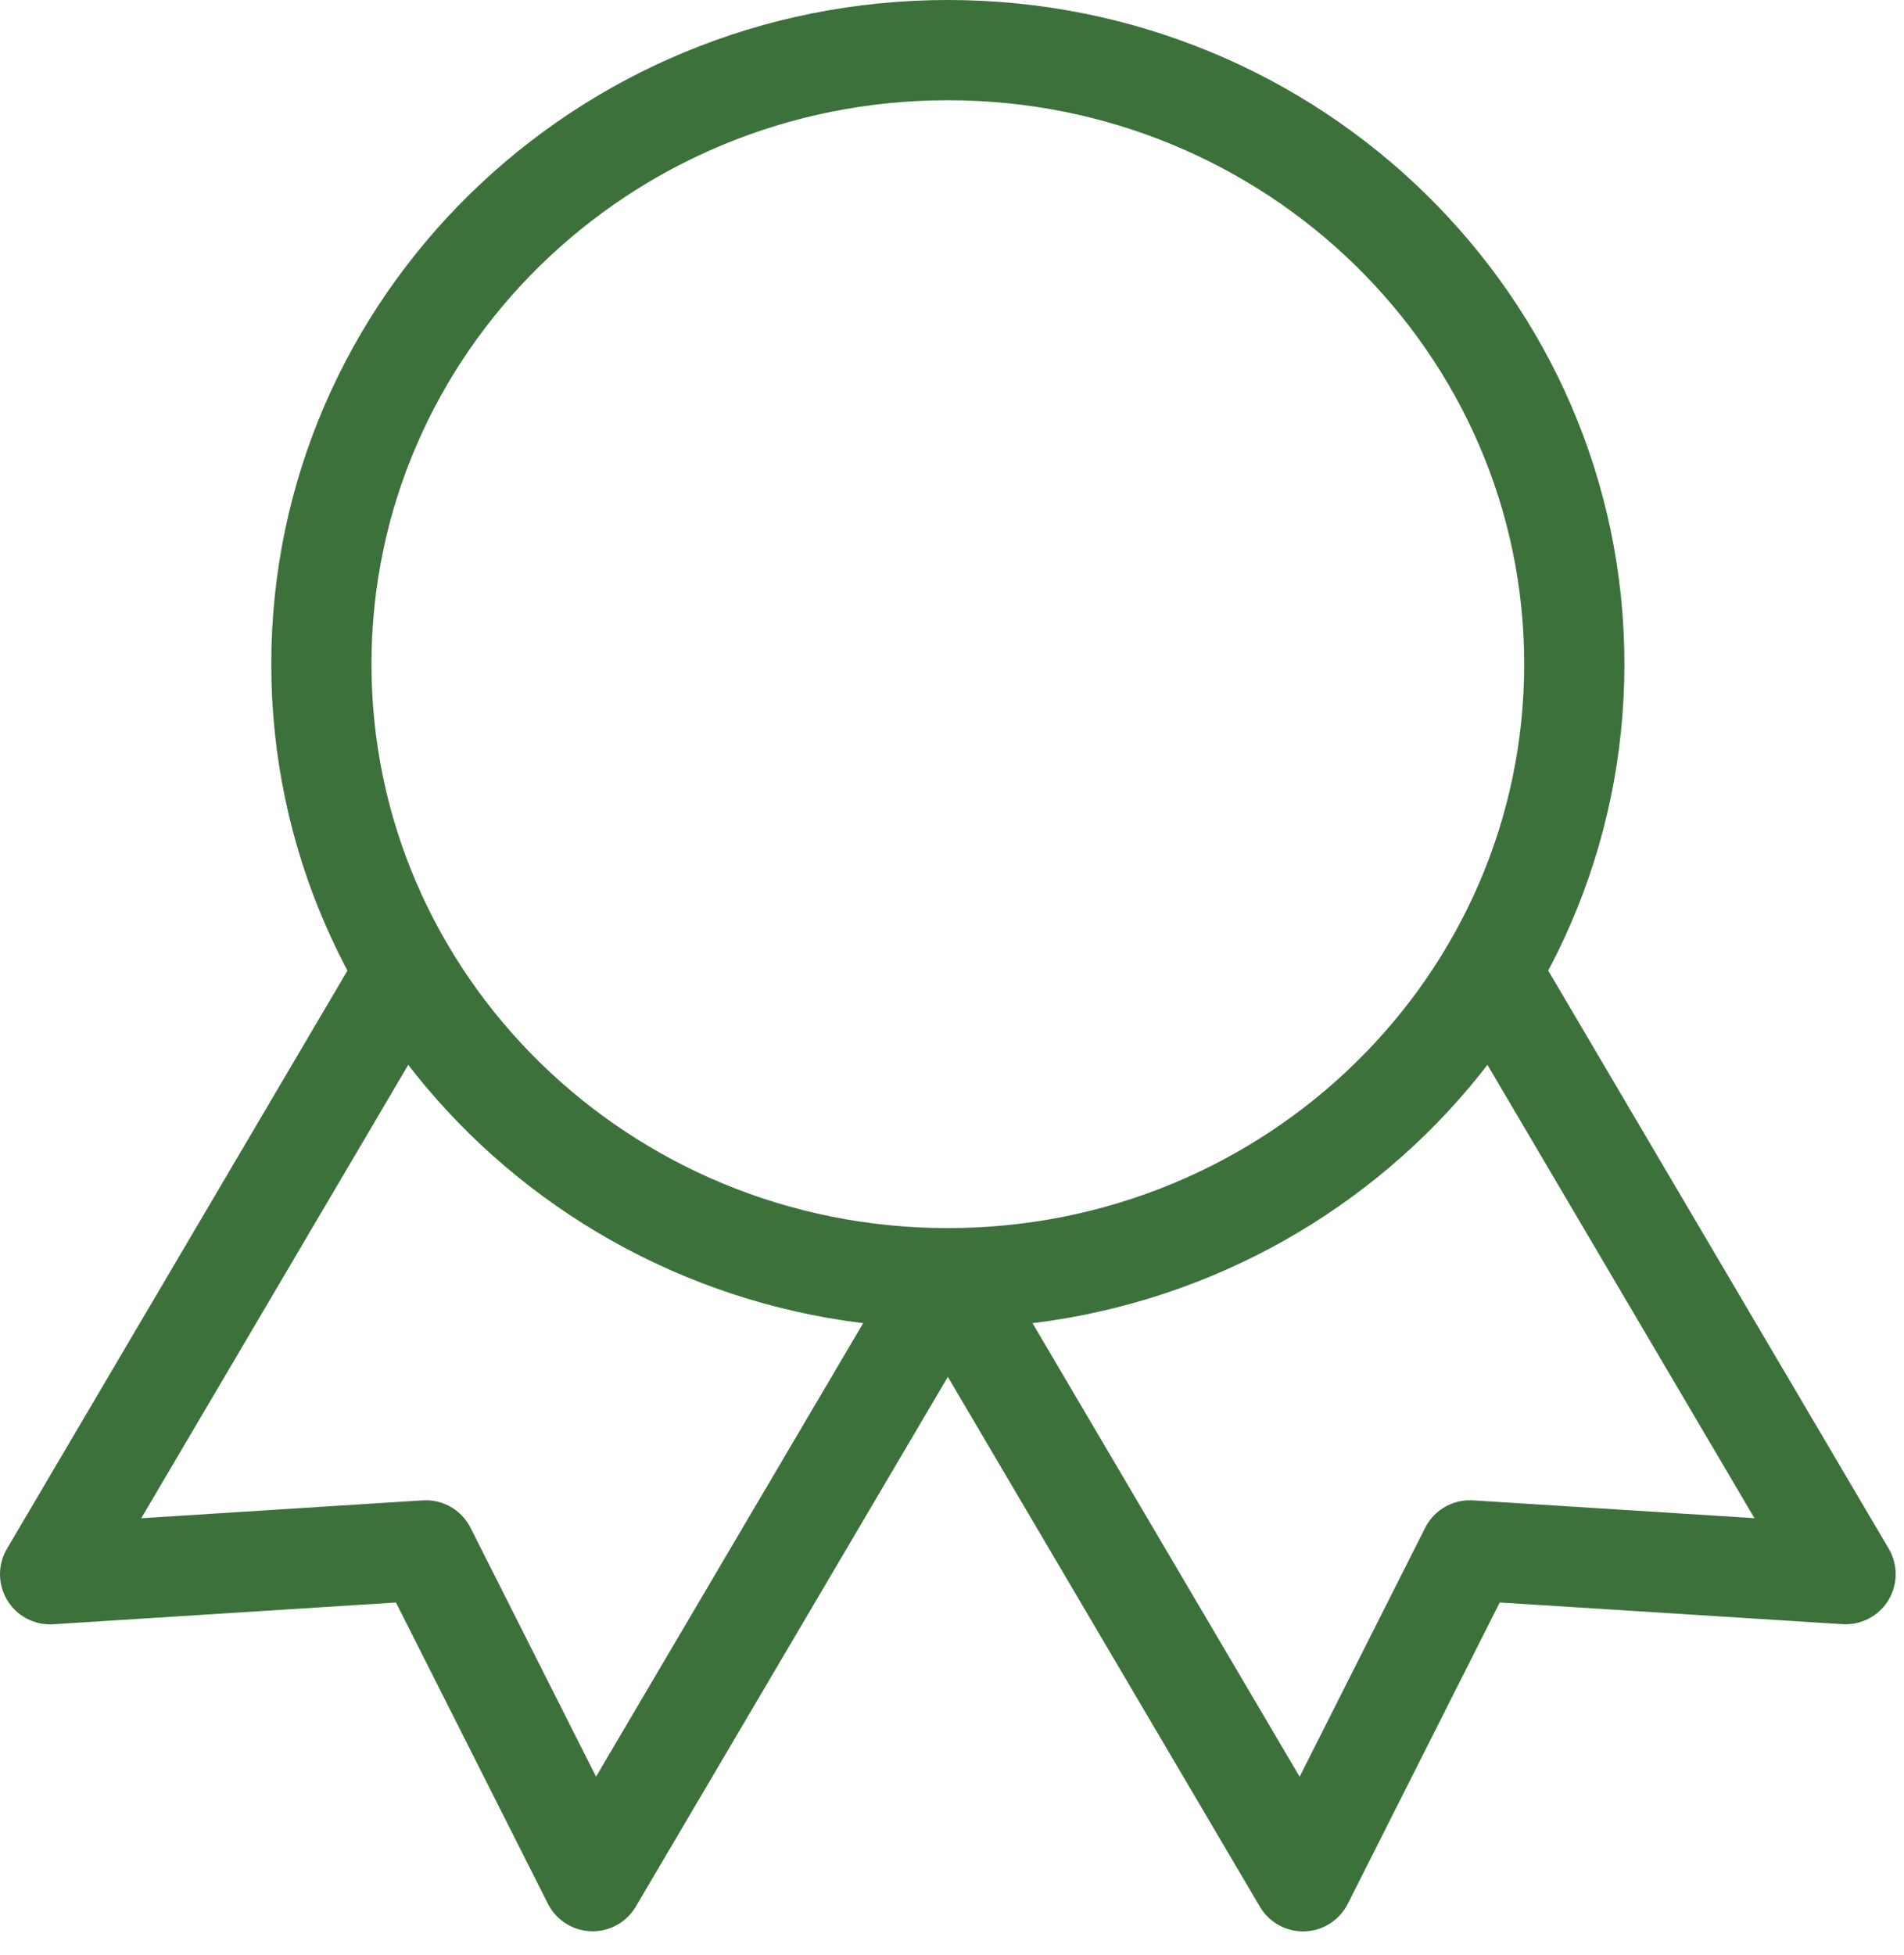 <svg width="38" height="39" viewBox="0 0 38 39" fill="none" xmlns="http://www.w3.org/2000/svg">
<path d="M18.917 25.501C25.822 25.501 31.42 20.016 31.42 13.25C31.42 6.485 25.822 1 18.917 1C12.012 1 6.414 6.485 6.414 13.25C6.414 20.016 12.012 25.501 18.917 25.501Z" stroke="#3D713C" stroke-width="2" stroke-linecap="round" stroke-linejoin="round"/>
<path d="M18.921 25.506L26.006 37.532L29.336 30.931L36.834 31.405L29.749 19.381" stroke="#3D713C" stroke-width="2" stroke-linecap="round" stroke-linejoin="round"/>
<path d="M8.085 19.381L1 31.407L8.498 30.931L11.828 37.53L18.913 25.506" stroke="#3D713C" stroke-width="2" stroke-linecap="round" stroke-linejoin="round"/>
</svg>
